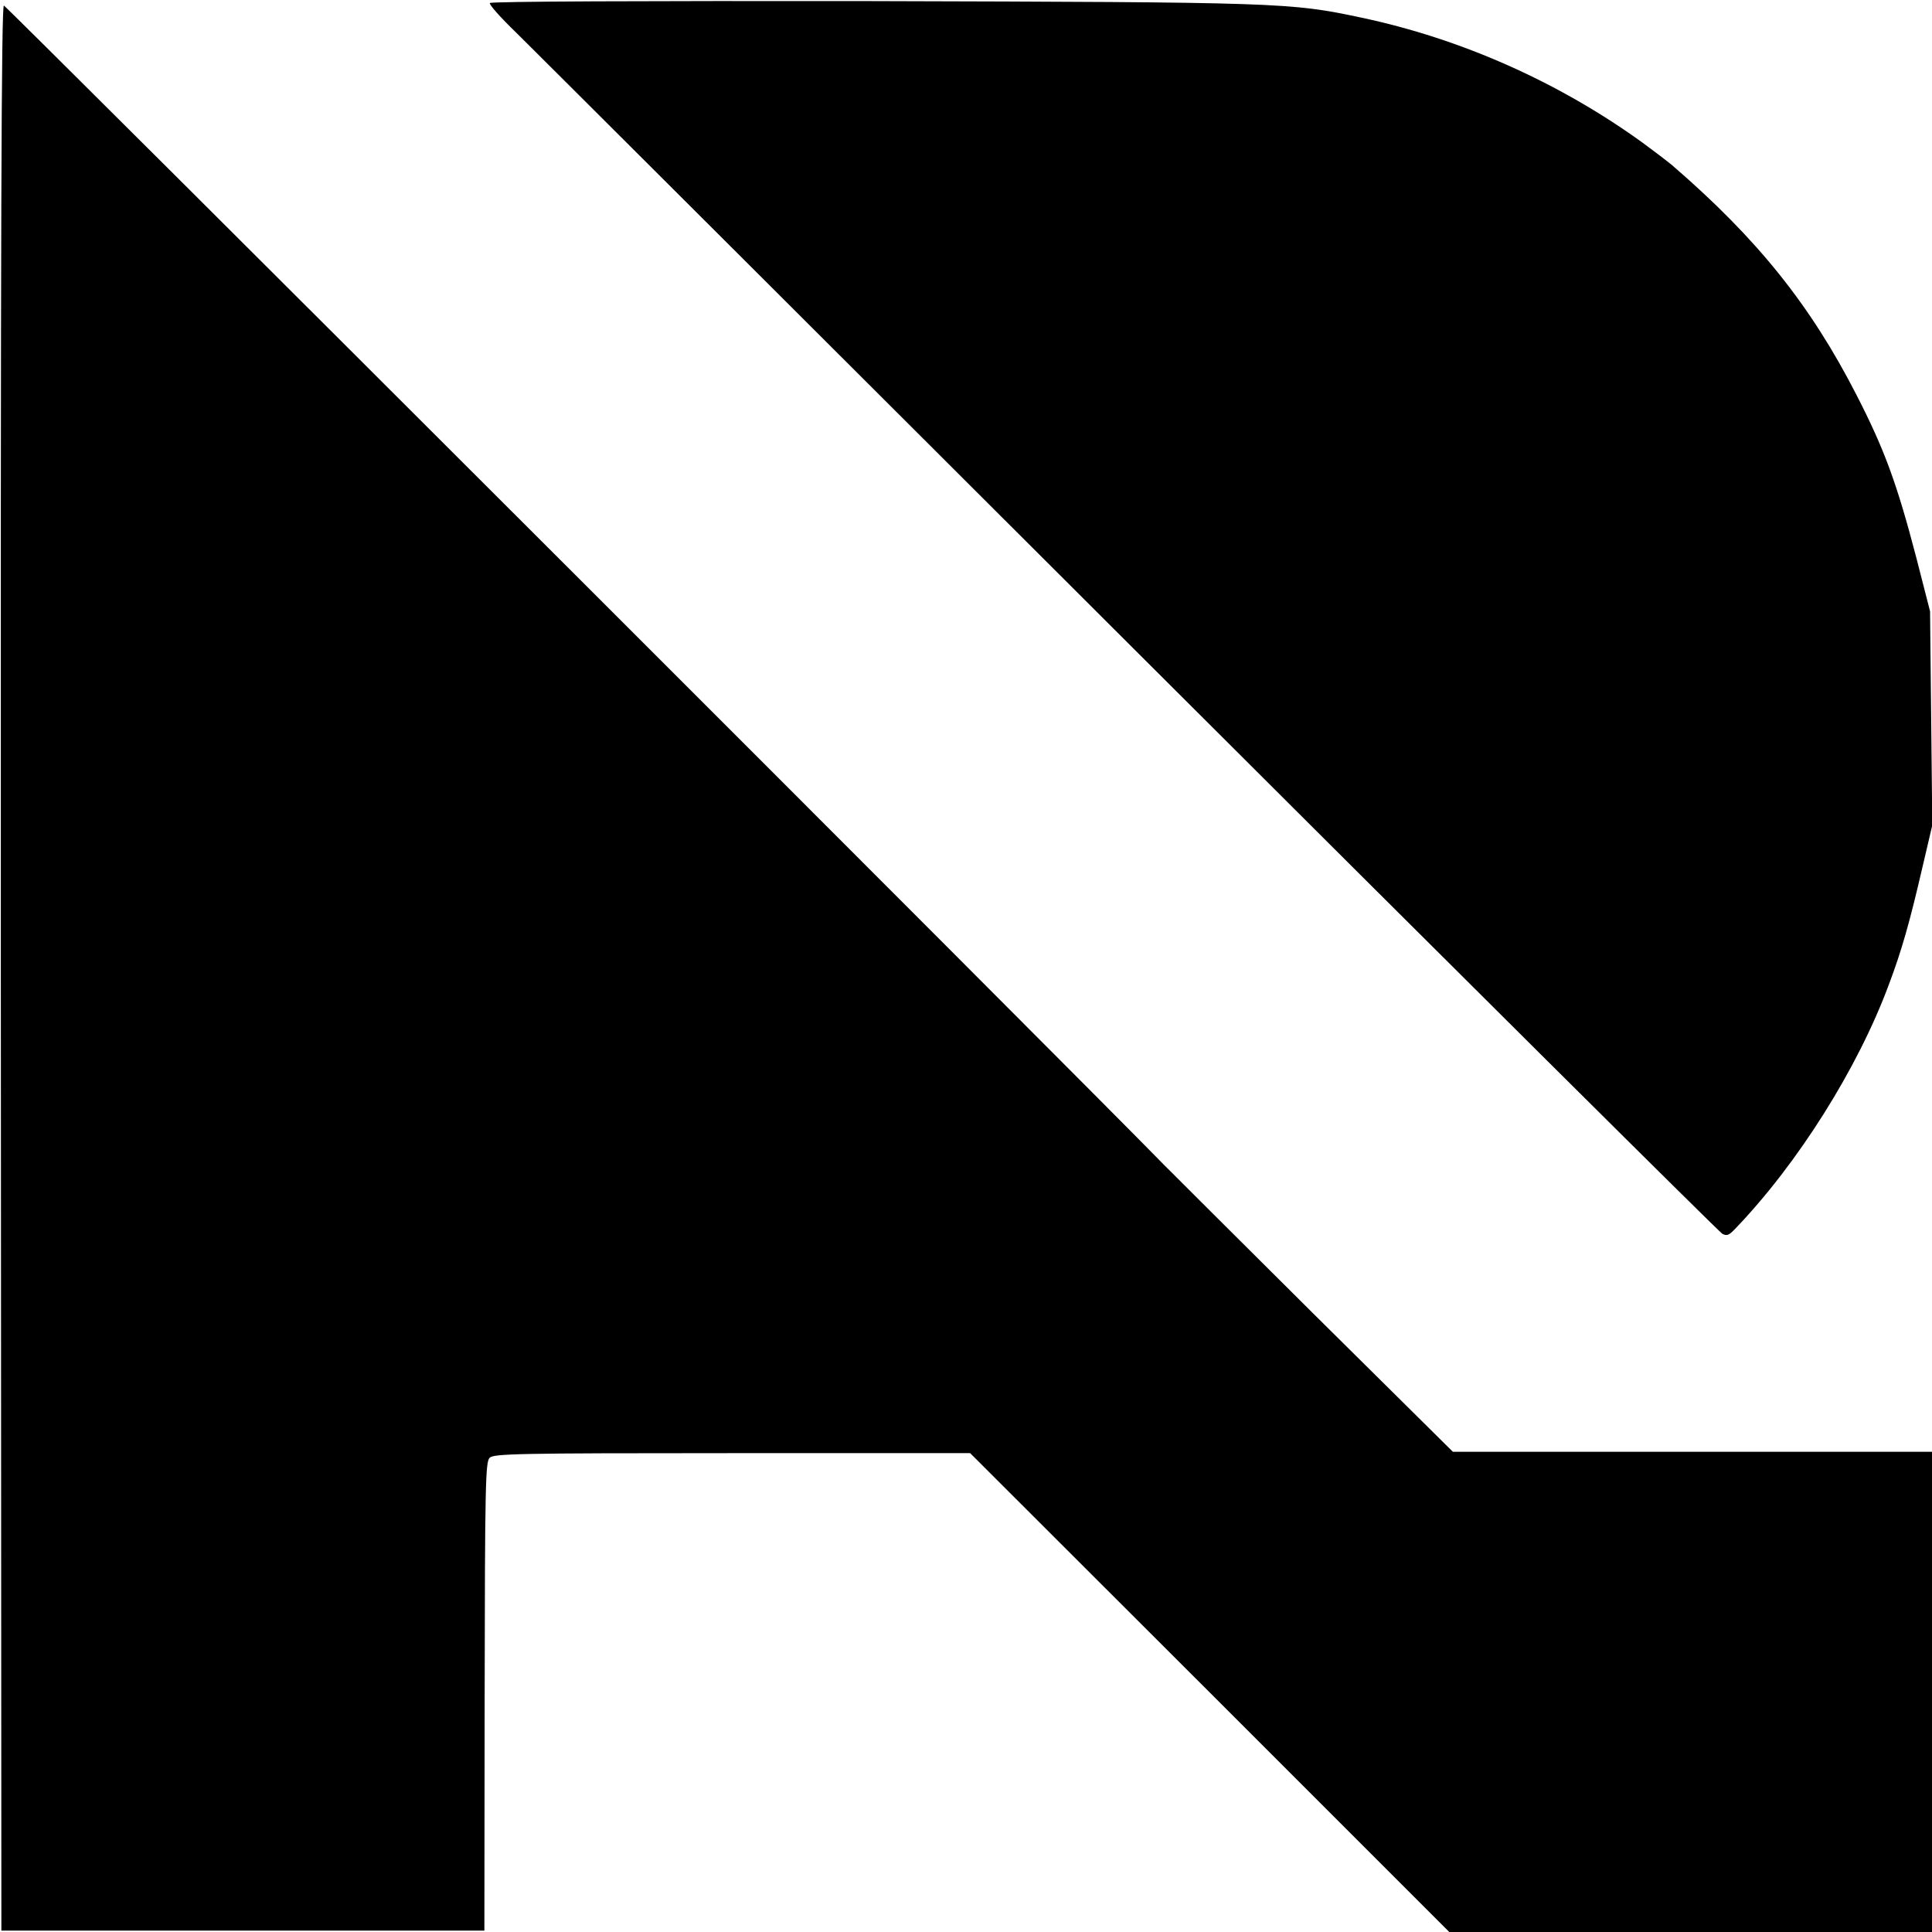 <?xml version="1.0" standalone="no"?>
<!DOCTYPE svg PUBLIC "-//W3C//DTD SVG 20010904//EN"
 "http://www.w3.org/TR/2001/REC-SVG-20010904/DTD/svg10.dtd">
<svg version="1.0" xmlns="http://www.w3.org/2000/svg"
 width="700pt" height="700pt" viewBox="0 0 700 700"
 preserveAspectRatio="xMidYMid meet">
<g transform="translate(0,700) scale(0.1,-0.1)"
fill="#000000" stroke="none">
<path d="M1775 6989 c-4 -5 40 -54 97 -109 57 -56 1058 -1055 2225 -2220 1167
-1165 2132 -2124 2143 -2130 17 -9 24 -6 47 18 226 235 444 581 556 883 47
124 76 227 121 421 l37 158 -4 387 -4 388 -50 195 c-70 268 -115 391 -216 588
-167 326 -358 565 -667 832 -19 16 -69 54 -110 84 -302 218 -654 375 -1017
452 -258 55 -293 56 -1780 60 -826 1 -1375 -1 -1378 -7z"/>
<path d="M3 3493 l2 -3488 875 0 875 0 1 848 c1 772 3 850 18 865 15 15 94 17
879 17 l862 0 868 -867 868 -868 875 0 874 0 0 870 0 870 -868 0 -868 0 -510
505 c-280 278 -522 520 -539 537 -313 321 -4193 4198 -4201 4198 -9 0 -12
-788 -11 -3487z"/>
</g>
</svg>
